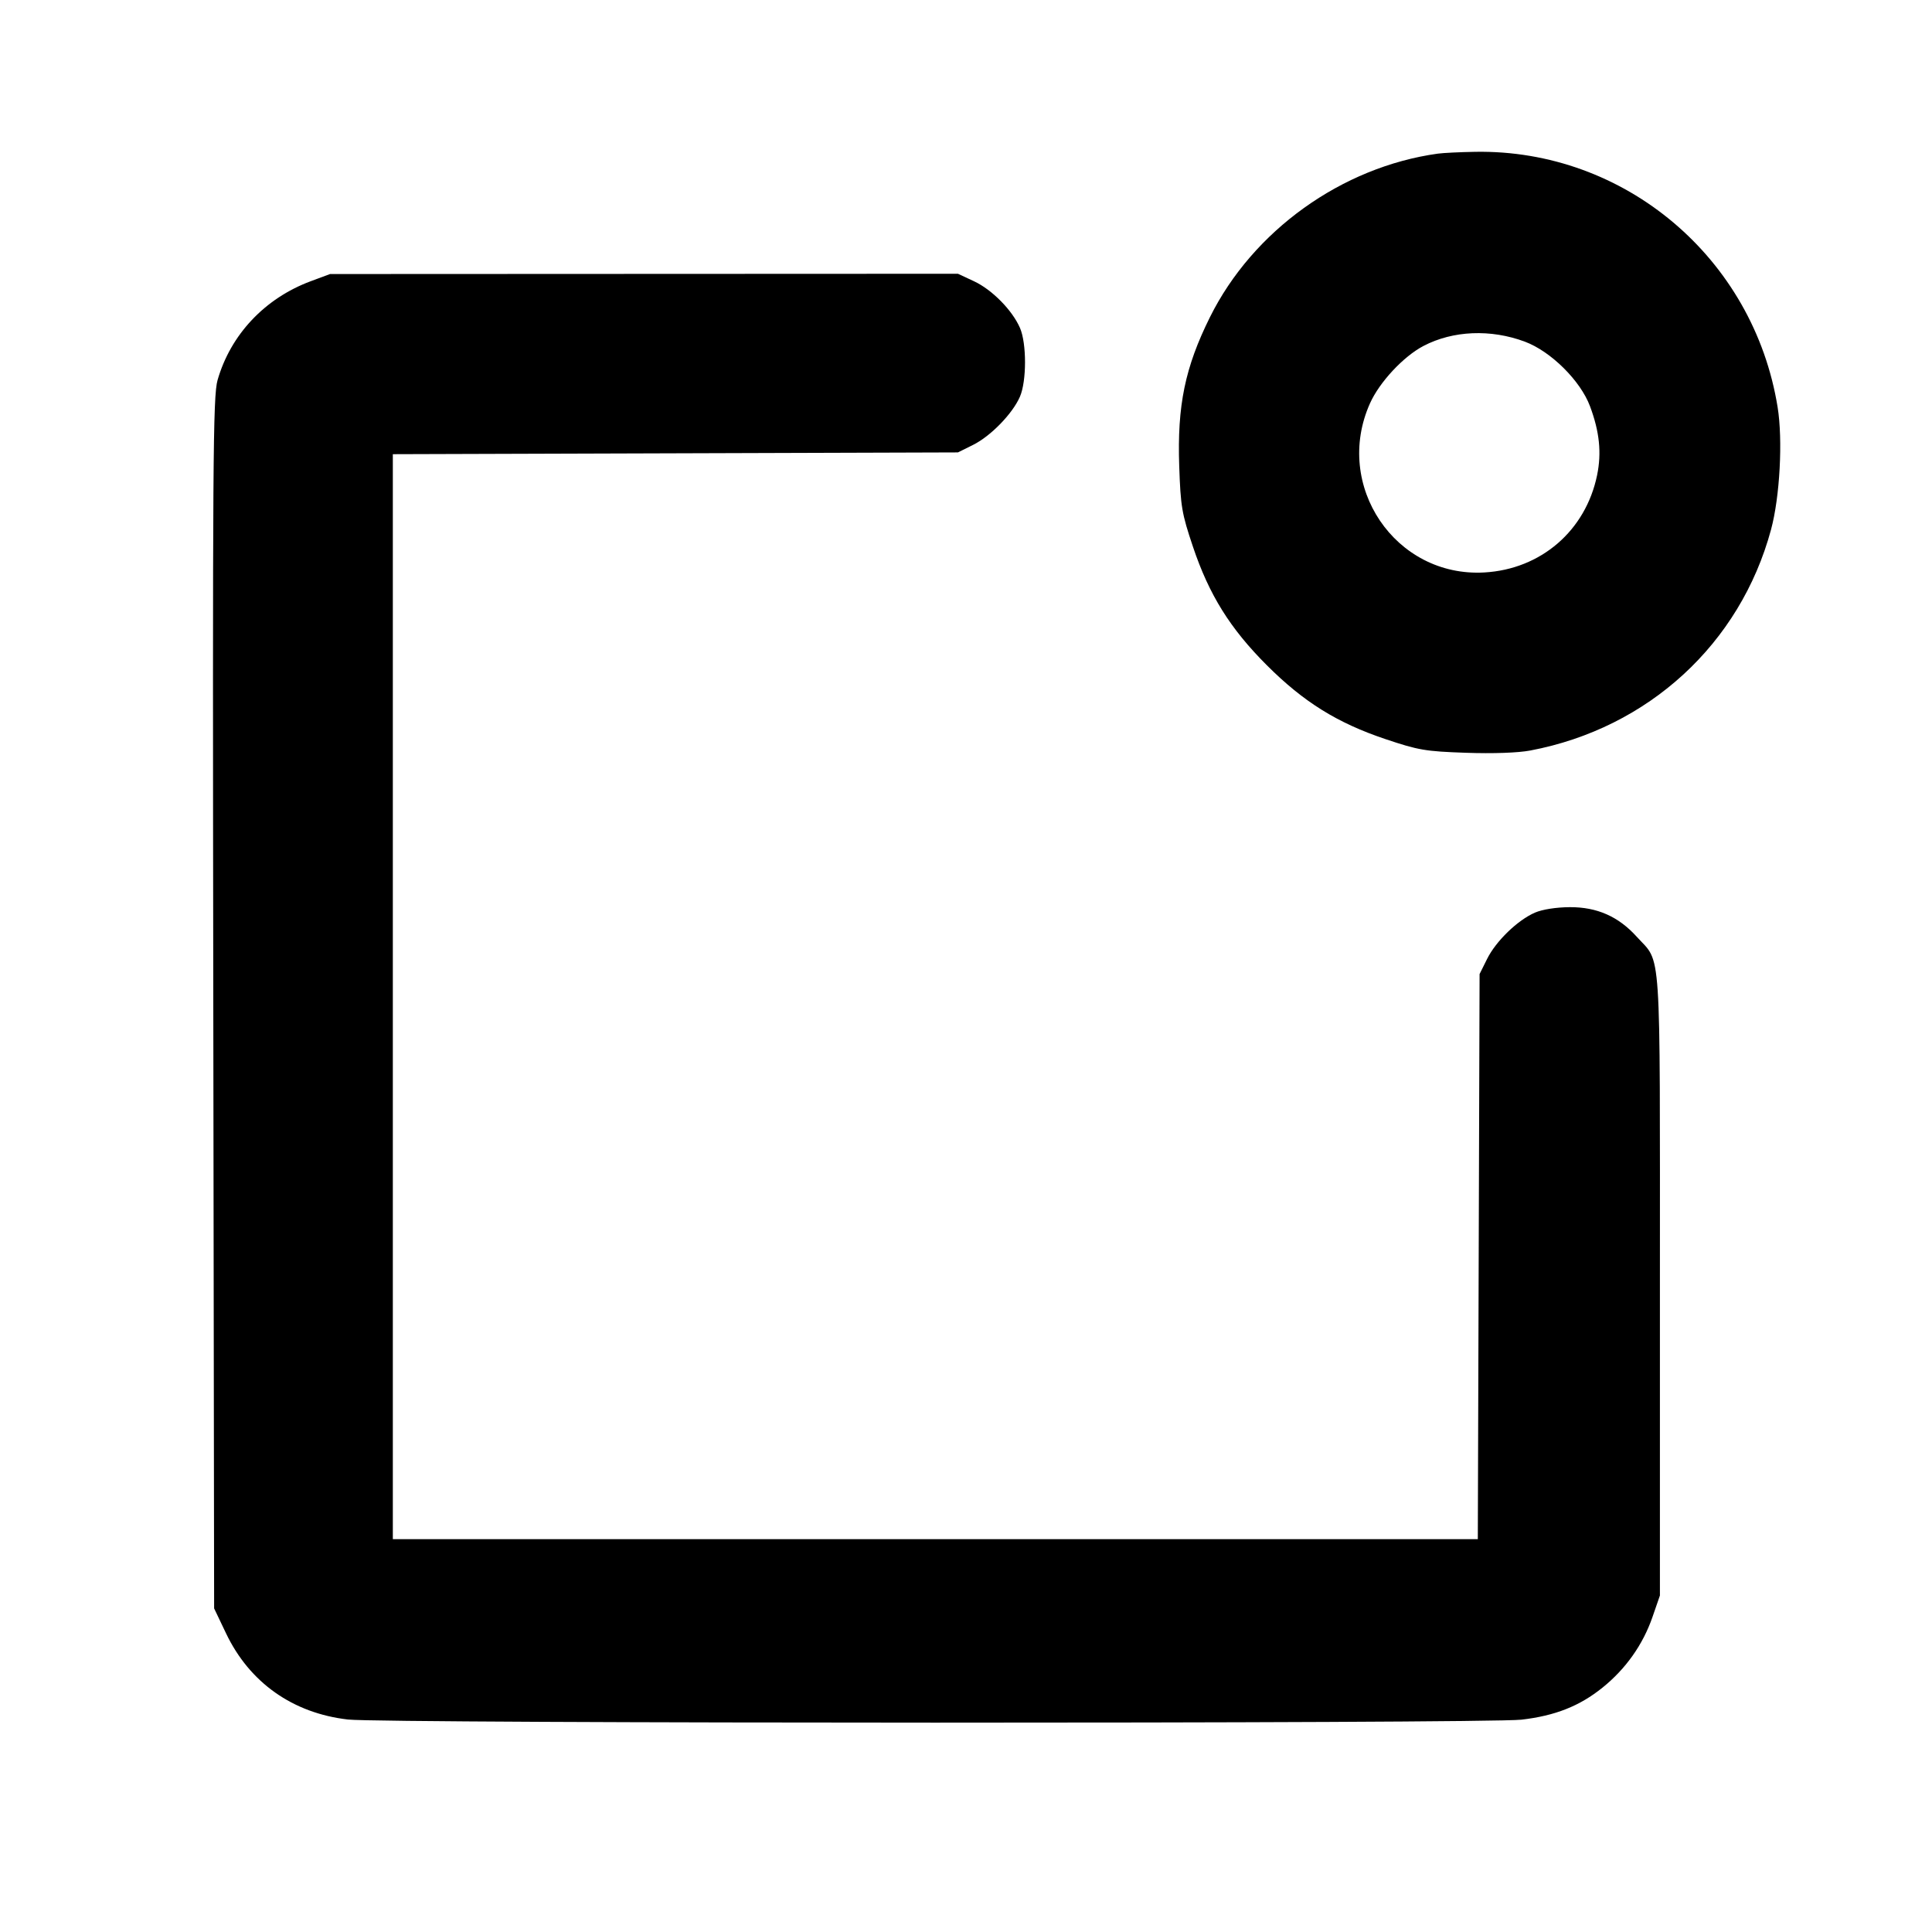 <svg fill="currentColor" viewBox="0 0 256 256" xmlns="http://www.w3.org/2000/svg"><path d="M190.507 20.359 C 177.774 22.131,166.010 30.575,160.323 42.027 C 157.019 48.679,155.976 53.735,156.253 61.756 C 156.438 67.125,156.592 68.036,158.063 72.417 C 160.210 78.815,162.985 83.270,167.857 88.143 C 172.730 93.015,177.185 95.790,183.583 97.937 C 187.964 99.408,188.875 99.562,194.244 99.747 C 197.851 99.872,201.141 99.755,202.777 99.446 C 218.406 96.489,230.581 85.316,234.671 70.174 C 235.842 65.839,236.247 58.312,235.545 53.956 C 232.356 34.188,215.282 19.773,195.464 20.117 C 193.442 20.152,191.211 20.261,190.507 20.359 M41.169 37.265 C 35.092 39.525,30.557 44.340,28.829 50.364 C 28.219 52.494,28.162 60.705,28.262 132.924 L 28.373 213.120 29.958 216.440 C 33.070 222.956,38.805 227.007,46.107 227.846 C 50.808 228.387,196.936 228.405,201.600 227.865 C 206.059 227.350,209.301 226.067,212.344 223.616 C 215.428 221.131,217.697 217.922,218.967 214.249 L 219.947 211.413 219.947 170.240 C 219.947 124.179,220.187 127.788,216.871 124.117 C 214.450 121.438,211.605 120.183,208.000 120.204 C 206.197 120.215,204.368 120.502,203.385 120.929 C 201.090 121.924,198.225 124.697,197.051 127.059 L 196.053 129.067 195.935 166.507 L 195.818 203.947 123.935 203.947 L 52.053 203.947 52.053 132.065 L 52.053 60.182 89.493 60.065 L 126.933 59.947 128.941 58.949 C 131.281 57.785,134.173 54.808,135.147 52.561 C 136.040 50.498,136.045 45.513,135.156 43.460 C 134.139 41.114,131.454 38.385,129.067 37.271 L 126.933 36.275 85.333 36.293 L 43.733 36.311 41.169 37.265 M202.055 45.273 C 205.504 46.561,209.419 50.444,210.685 53.831 C 211.947 57.209,212.234 60.005,211.623 62.967 C 210.106 70.314,204.188 75.422,196.693 75.853 C 184.882 76.532,176.641 64.342,181.536 53.433 C 182.795 50.628,185.960 47.234,188.611 45.843 C 192.518 43.795,197.532 43.583,202.055 45.273 " stroke="none" fill-rule="evenodd"></path></svg>